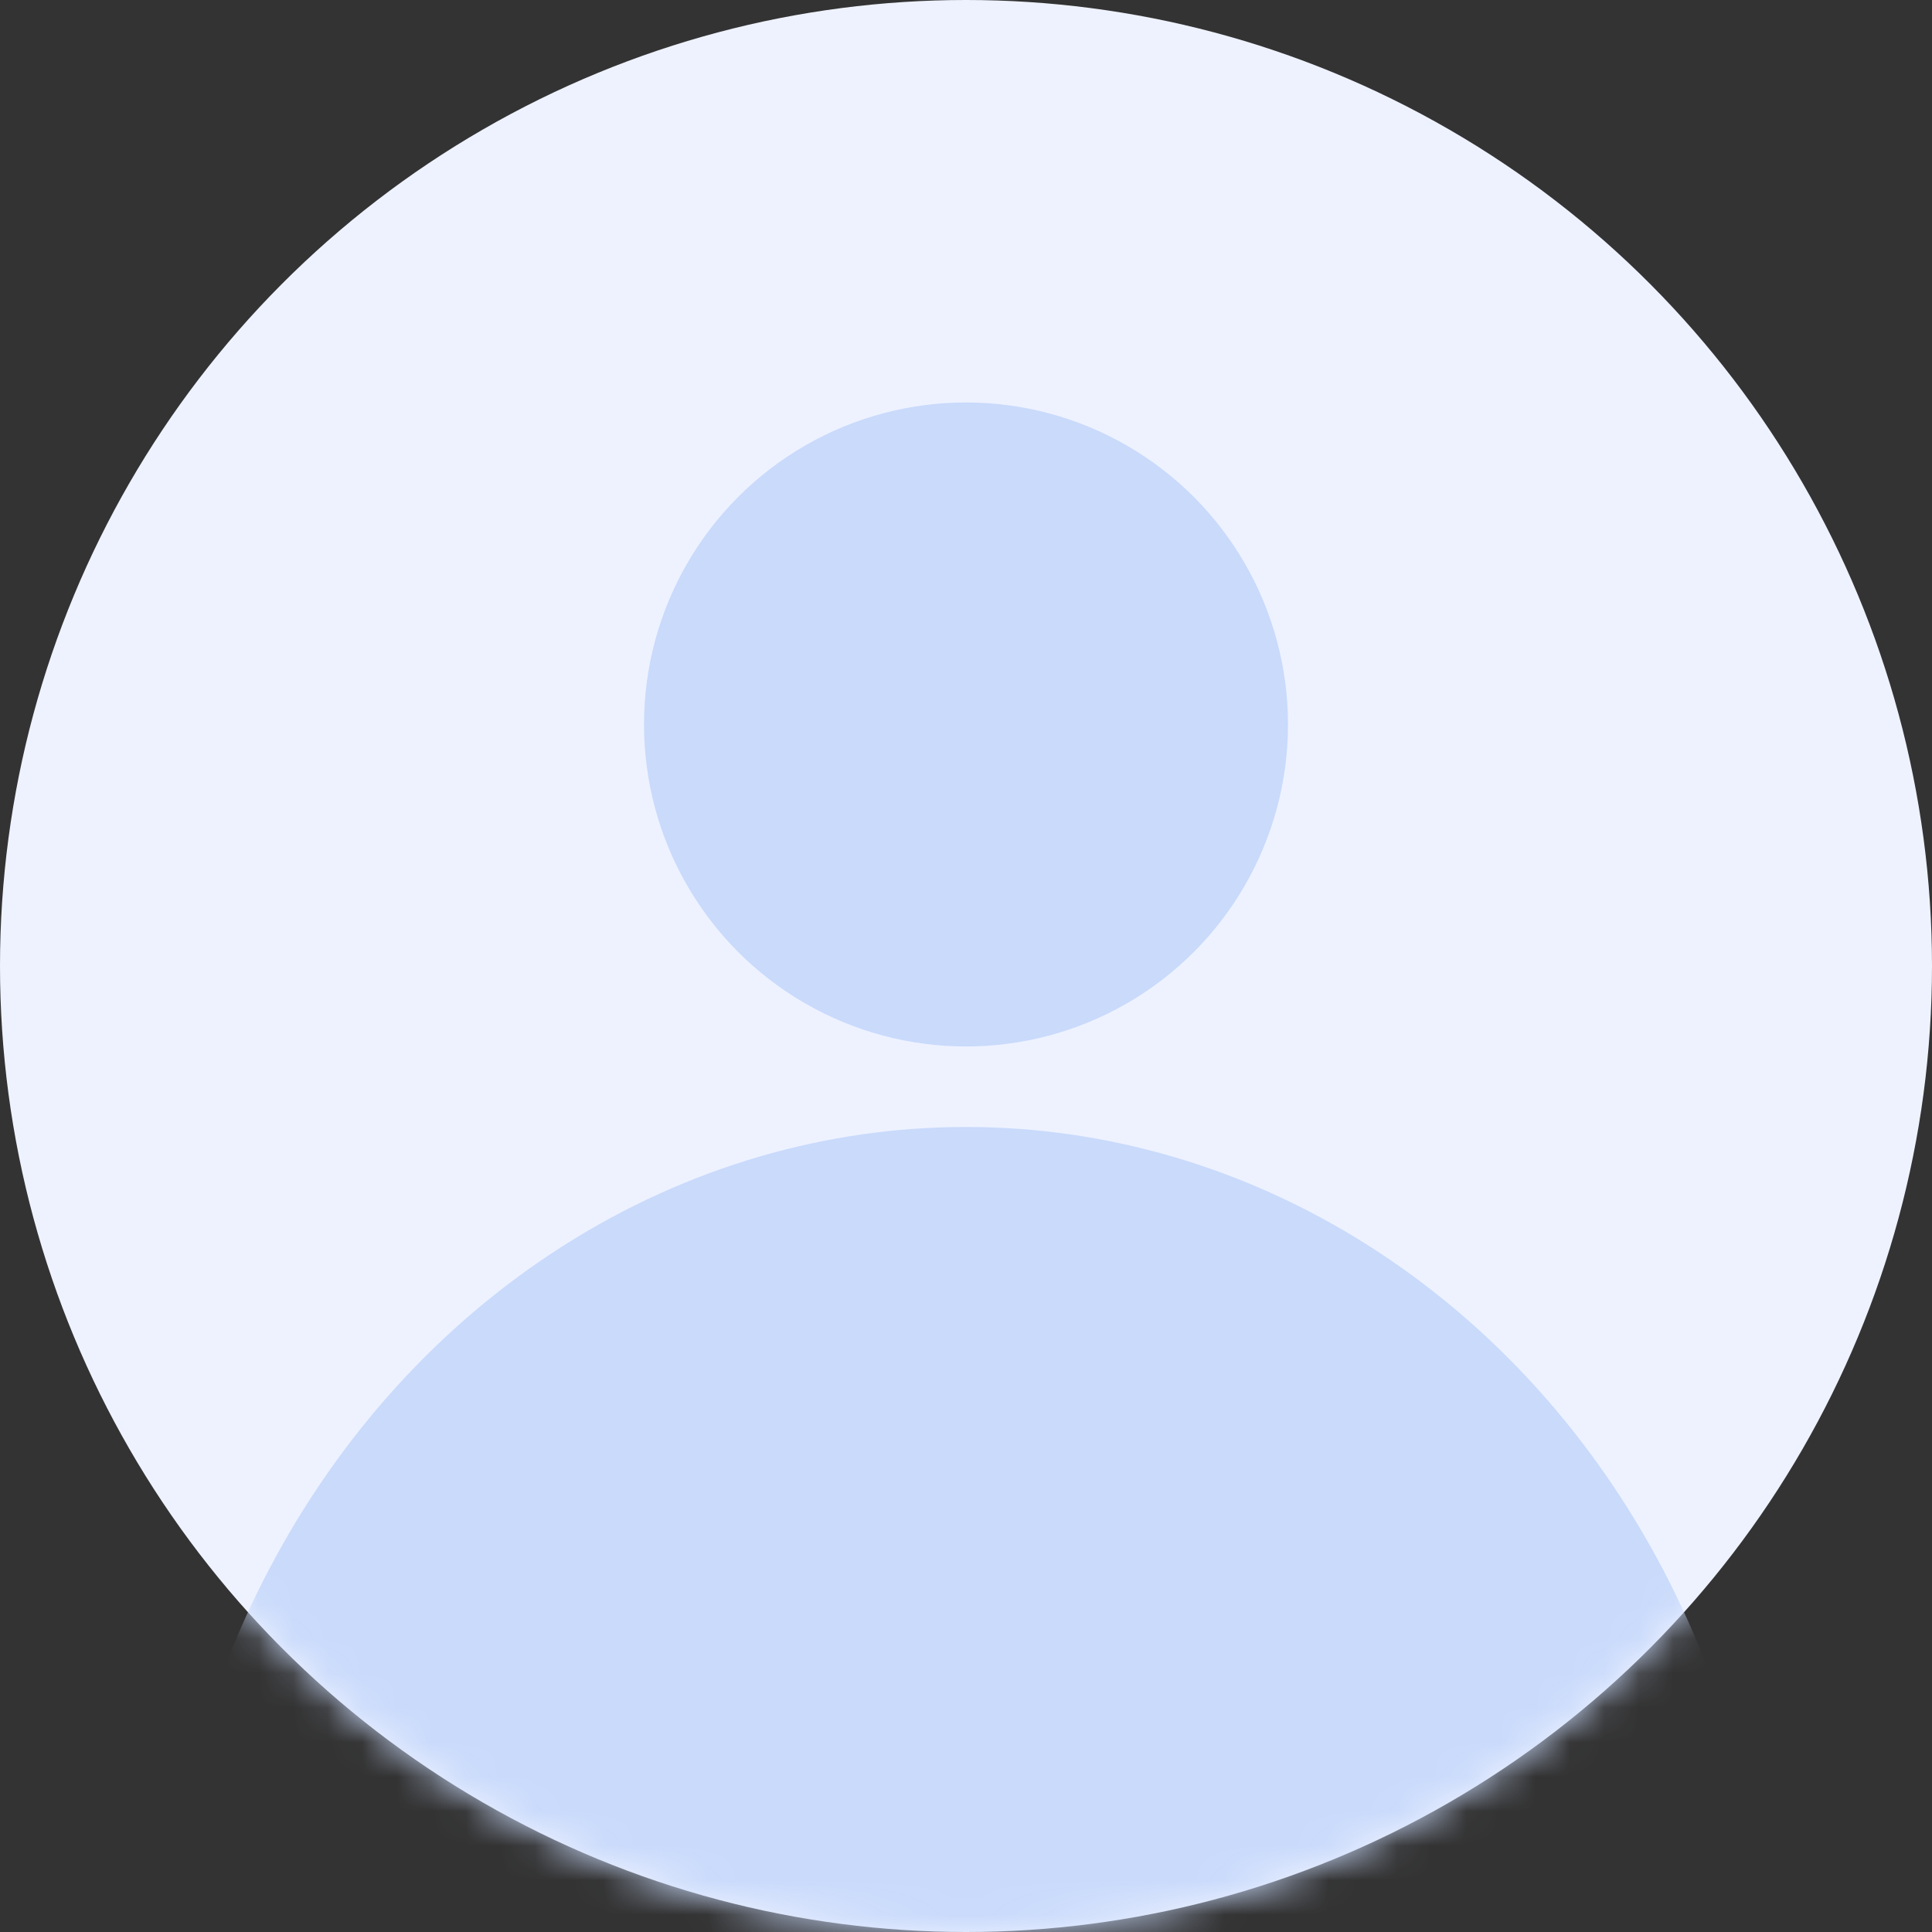 <svg width="56" height="56" viewBox="0 0 56 56" fill="none" xmlns="http://www.w3.org/2000/svg">
<rect x="0" y="0" width="56" height="56" fill="#333333" stroke="none"/>
<circle cx="28" cy="28" r="28" fill="#EEF2FF"/>
<mask id="mask0" mask-type="alpha" maskUnits="userSpaceOnUse" x="0" y="0" width="56" height="56">
<circle cx="28" cy="28" r="28" fill="white"/>
</mask>
<g mask="url(#mask0)">
<ellipse cx="28" cy="58.333" rx="23.333" ry="25.667" fill="#C9DAFB"/>
</g>
<ellipse cx="28" cy="20.999" rx="9.333" ry="9.333" fill="#C9DAFB"/>
</svg>
